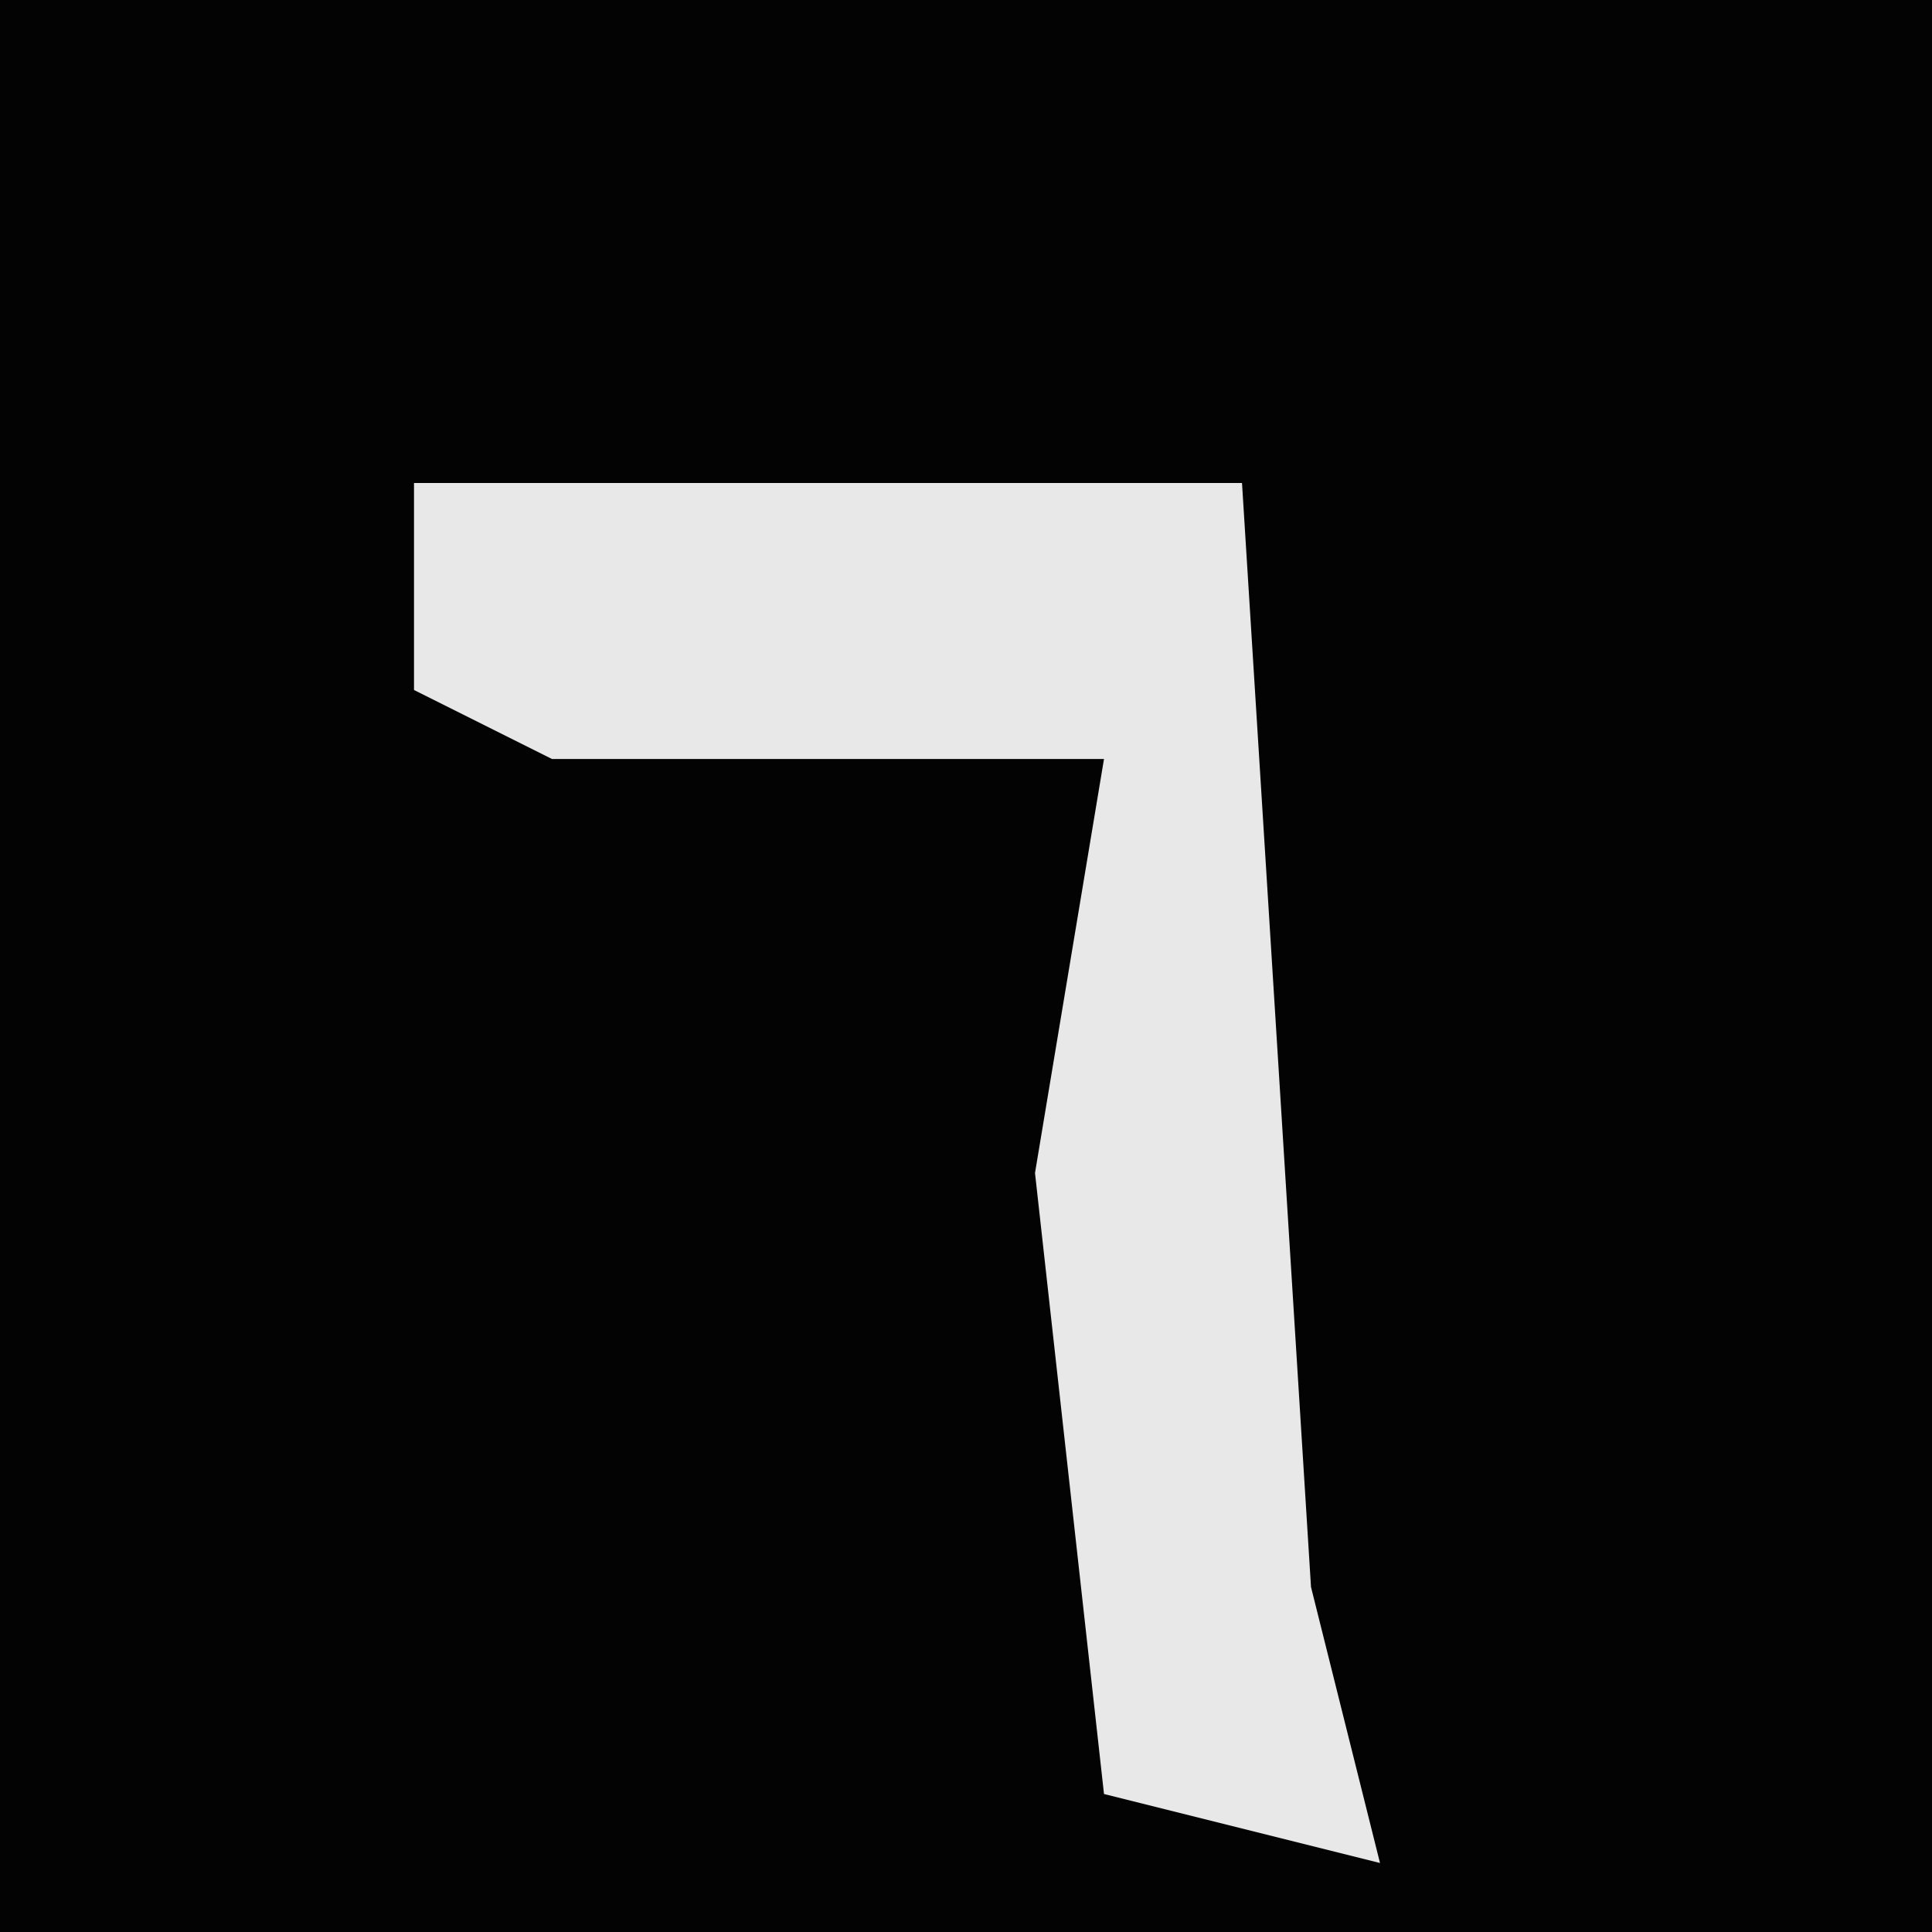 <?xml version="1.0" encoding="UTF-8"?>
<svg version="1.1" xmlns="http://www.w3.org/2000/svg" width="28" height="28">
<path d="M0,0 L28,0 L28,28 L0,28 Z " fill="#030303" transform="translate(0,0)"/>
<path d="M0,0 L12,0 L13,16 L14,20 L10,19 L9,10 L10,4 L2,4 L0,3 Z " fill="#E8E8E8" transform="translate(6,7)"/>
</svg>
